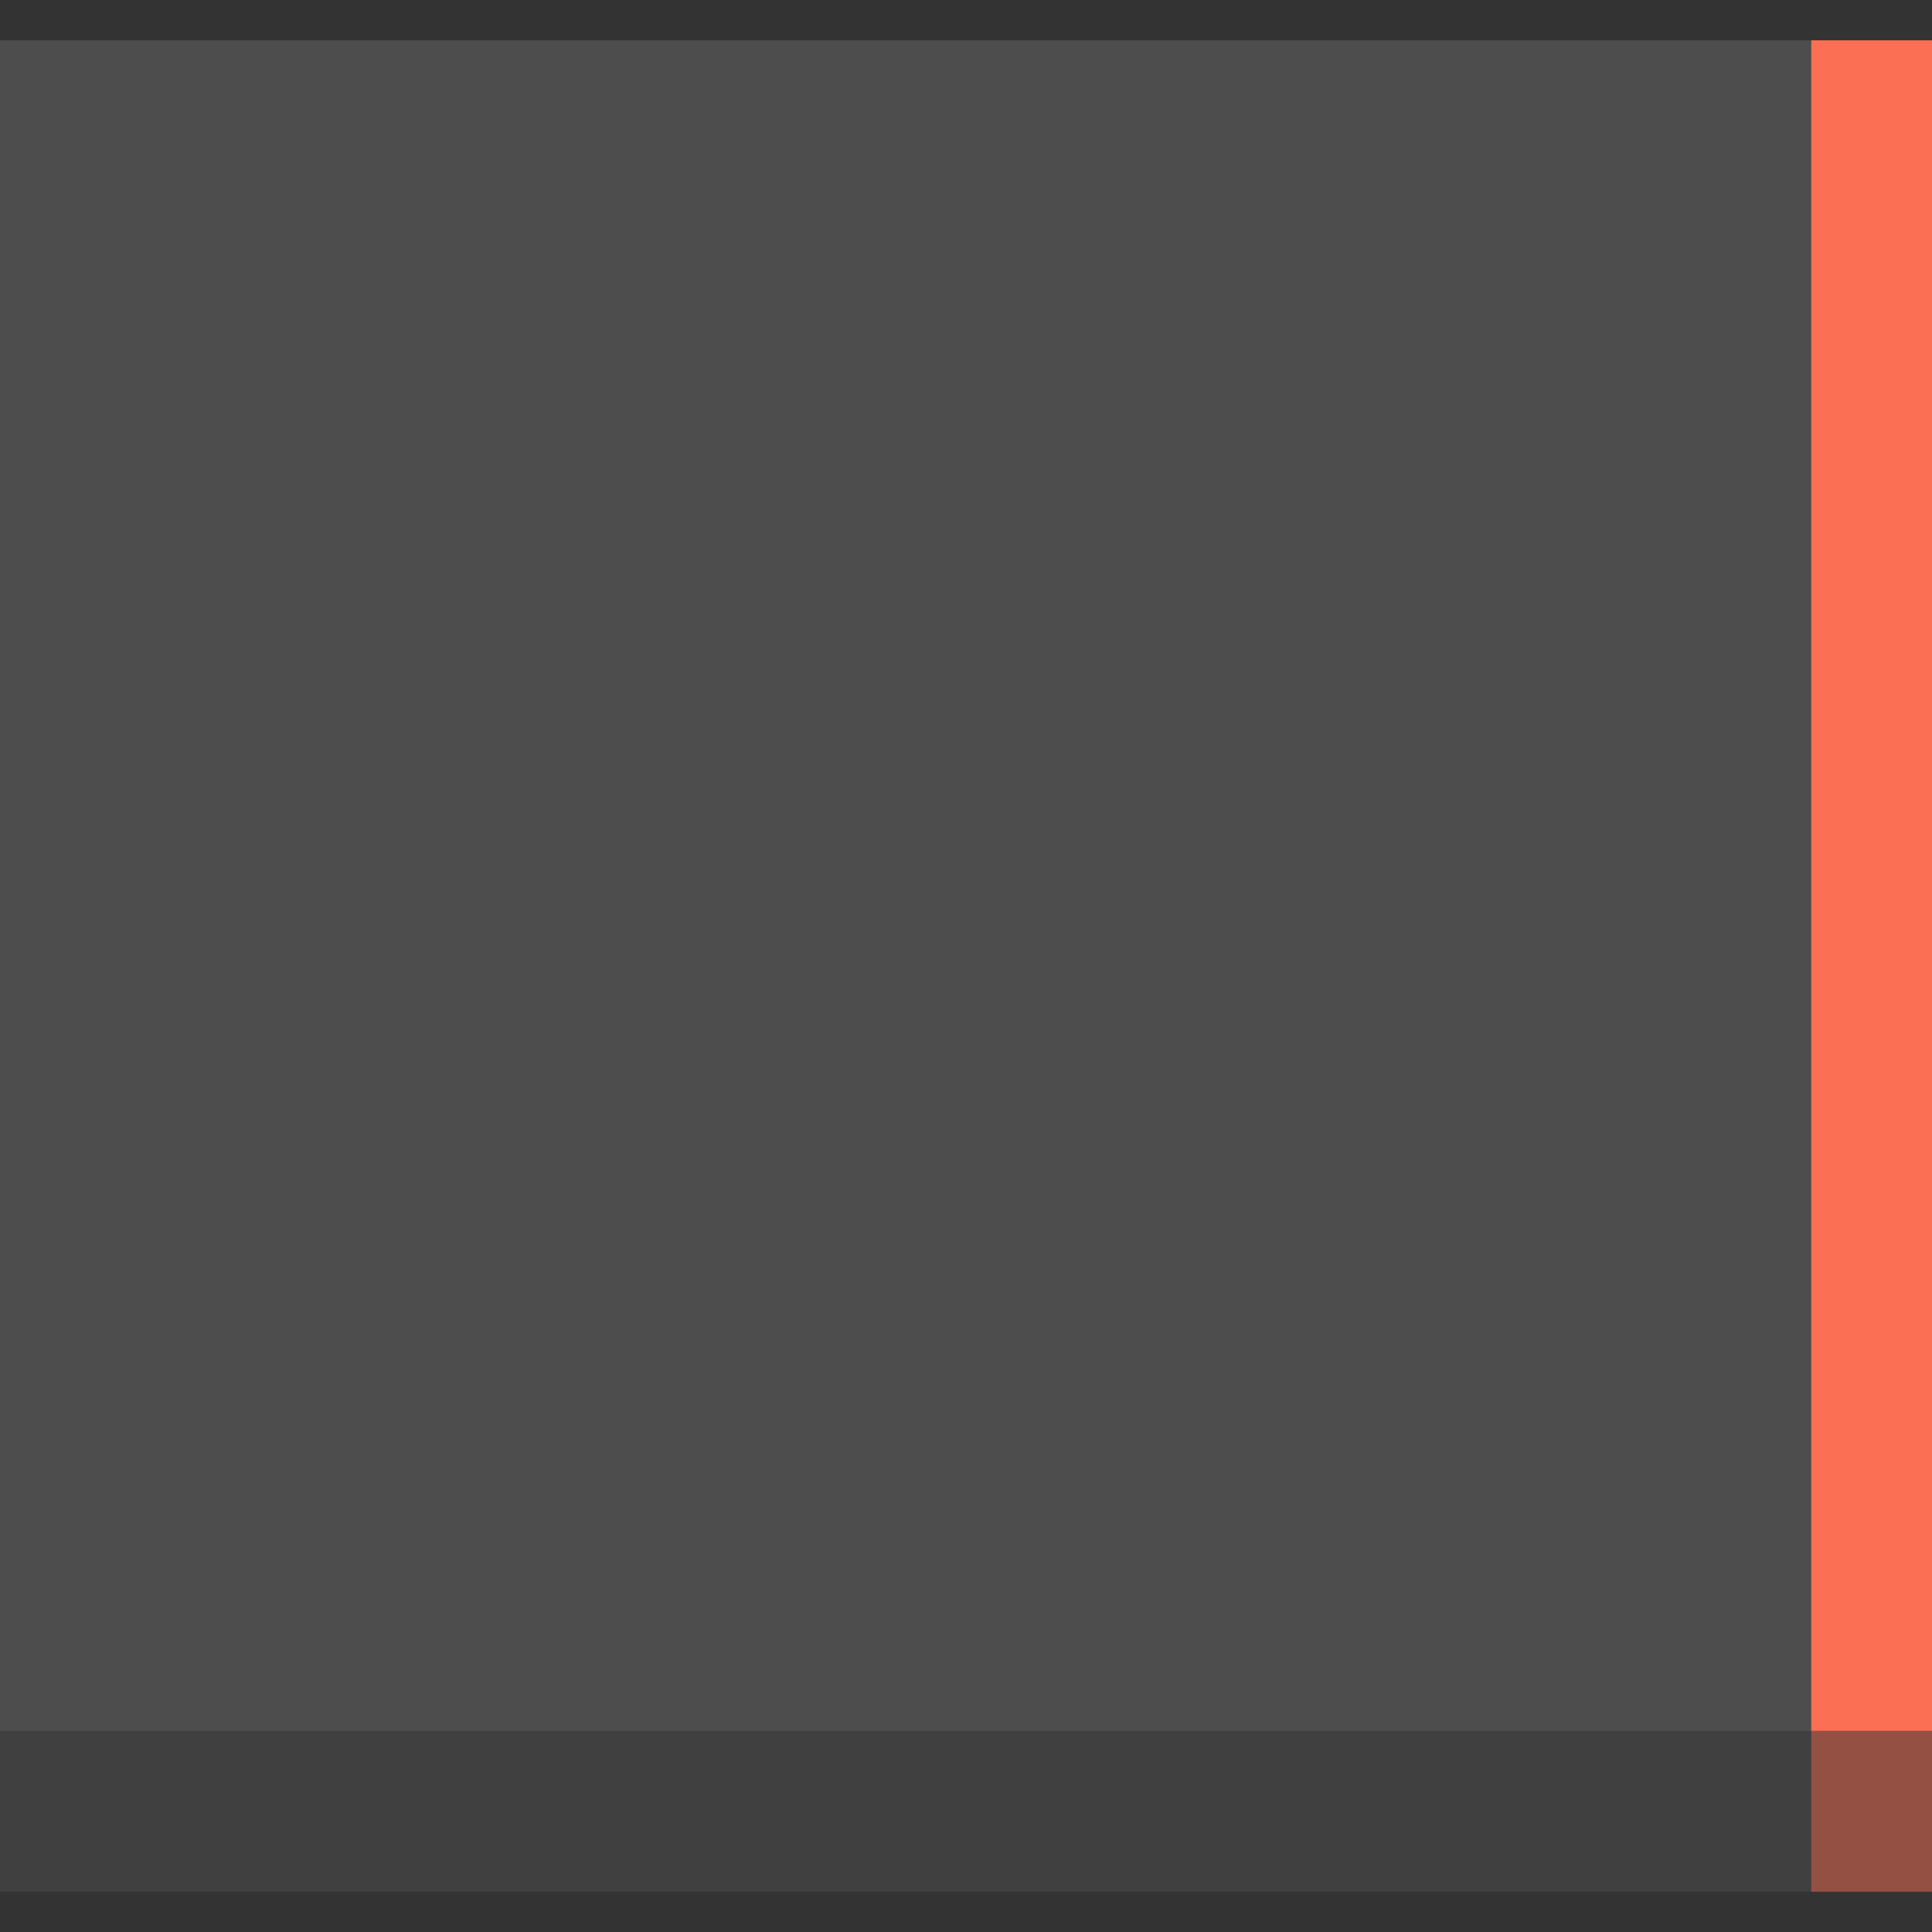 <?xml version="1.0" encoding="UTF-8" standalone="no"?>
<!-- Created with Inkscape (http://www.inkscape.org/) -->

<svg
   xmlns:dc="http://purl.org/dc/elements/1.1/"
   xmlns:cc="http://creativecommons.org/ns#"
   xmlns:rdf="http://www.w3.org/1999/02/22-rdf-syntax-ns#"
   xmlns:svg="http://www.w3.org/2000/svg"
   xmlns="http://www.w3.org/2000/svg"
   xmlns:sodipodi="http://sodipodi.sourceforge.net/DTD/sodipodi-0.dtd"
   xmlns:inkscape="http://www.inkscape.org/namespaces/inkscape"
   width="48"
   height="48"
   viewBox="0 0 12.7 12.7"
   version="1.1"
   id="svg8"
   inkscape:version="0.92.2 2405546, 2018-03-11"
   sodipodi:docname="running2-right-active.svg">
  <rect x="0" y="0" width="12.7" height="12.7" fill="#333333" stroke="none"/>
  <defs
     id="defs2" />
  <sodipodi:namedview
     id="base"
     pagecolor="#717171"
     bordercolor="#666666"
     borderopacity="1.0"
     inkscape:pageopacity="0"
     inkscape:pageshadow="2"
     inkscape:zoom="11.313708"
     inkscape:cx="7.5232601"
     inkscape:cy="24.214626"
     inkscape:document-units="px"
     inkscape:current-layer="layer1"
     showgrid="true"
     units="px"
     inkscape:pagecheckerboard="false"
     inkscape:window-width="1857"
     inkscape:window-height="926"
     inkscape:window-x="63"
     inkscape:window-y="27"
     inkscape:window-maximized="1"
     inkscape:measure-start="0,0"
     inkscape:measure-end="0,0">
    <inkscape:grid
       type="xygrid"
       id="grid815" />
  </sodipodi:namedview>
  <g
     inkscape:label="Layer 1"
     inkscape:groupmode="layer"
     id="layer1"
     transform="translate(0,-284.3)">
    <g
       id="g826">
      <rect
         transform="scale(-1,1)"
         style="fill:#fb6f55;fill-opacity:1;stroke:none;stroke-width:0.377;stroke-miterlimit:4;stroke-dasharray:none;stroke-opacity:0.071"
         id="rect819"
         width="0.794"
         height="11.113"
         x="-12.7"
         y="284.565" />
      <rect
         transform="scale(-1,1)"
         style="fill:#ffffff;fill-opacity:0.125;stroke:none;stroke-width:0.247;stroke-miterlimit:4;stroke-dasharray:none;stroke-opacity:0.071"
         id="rect2749"
         width="11.906"
         height="11.113"
         x="-11.906"
         y="284.565" />
      <rect
         transform="scale(-1)"
         y="-296.735"
         x="-11.906"
         height="1.058"
         width="11.906"
         id="rect2751"
         style="fill:#ffffff;fill-opacity:0.063;stroke:none;stroke-width:0.076;stroke-miterlimit:4;stroke-dasharray:none;stroke-opacity:0.071" />
      <rect
         transform="scale(-1)"
         y="-296.735"
         x="-12.7"
         height="1.058"
         width="0.794"
         id="rect2787"
         style="fill:#fb6f55;fill-opacity:0.486;stroke:none;stroke-width:0.116;stroke-miterlimit:4;stroke-dasharray:none;stroke-opacity:0.071" />
    </g>
  </g>
</svg>
